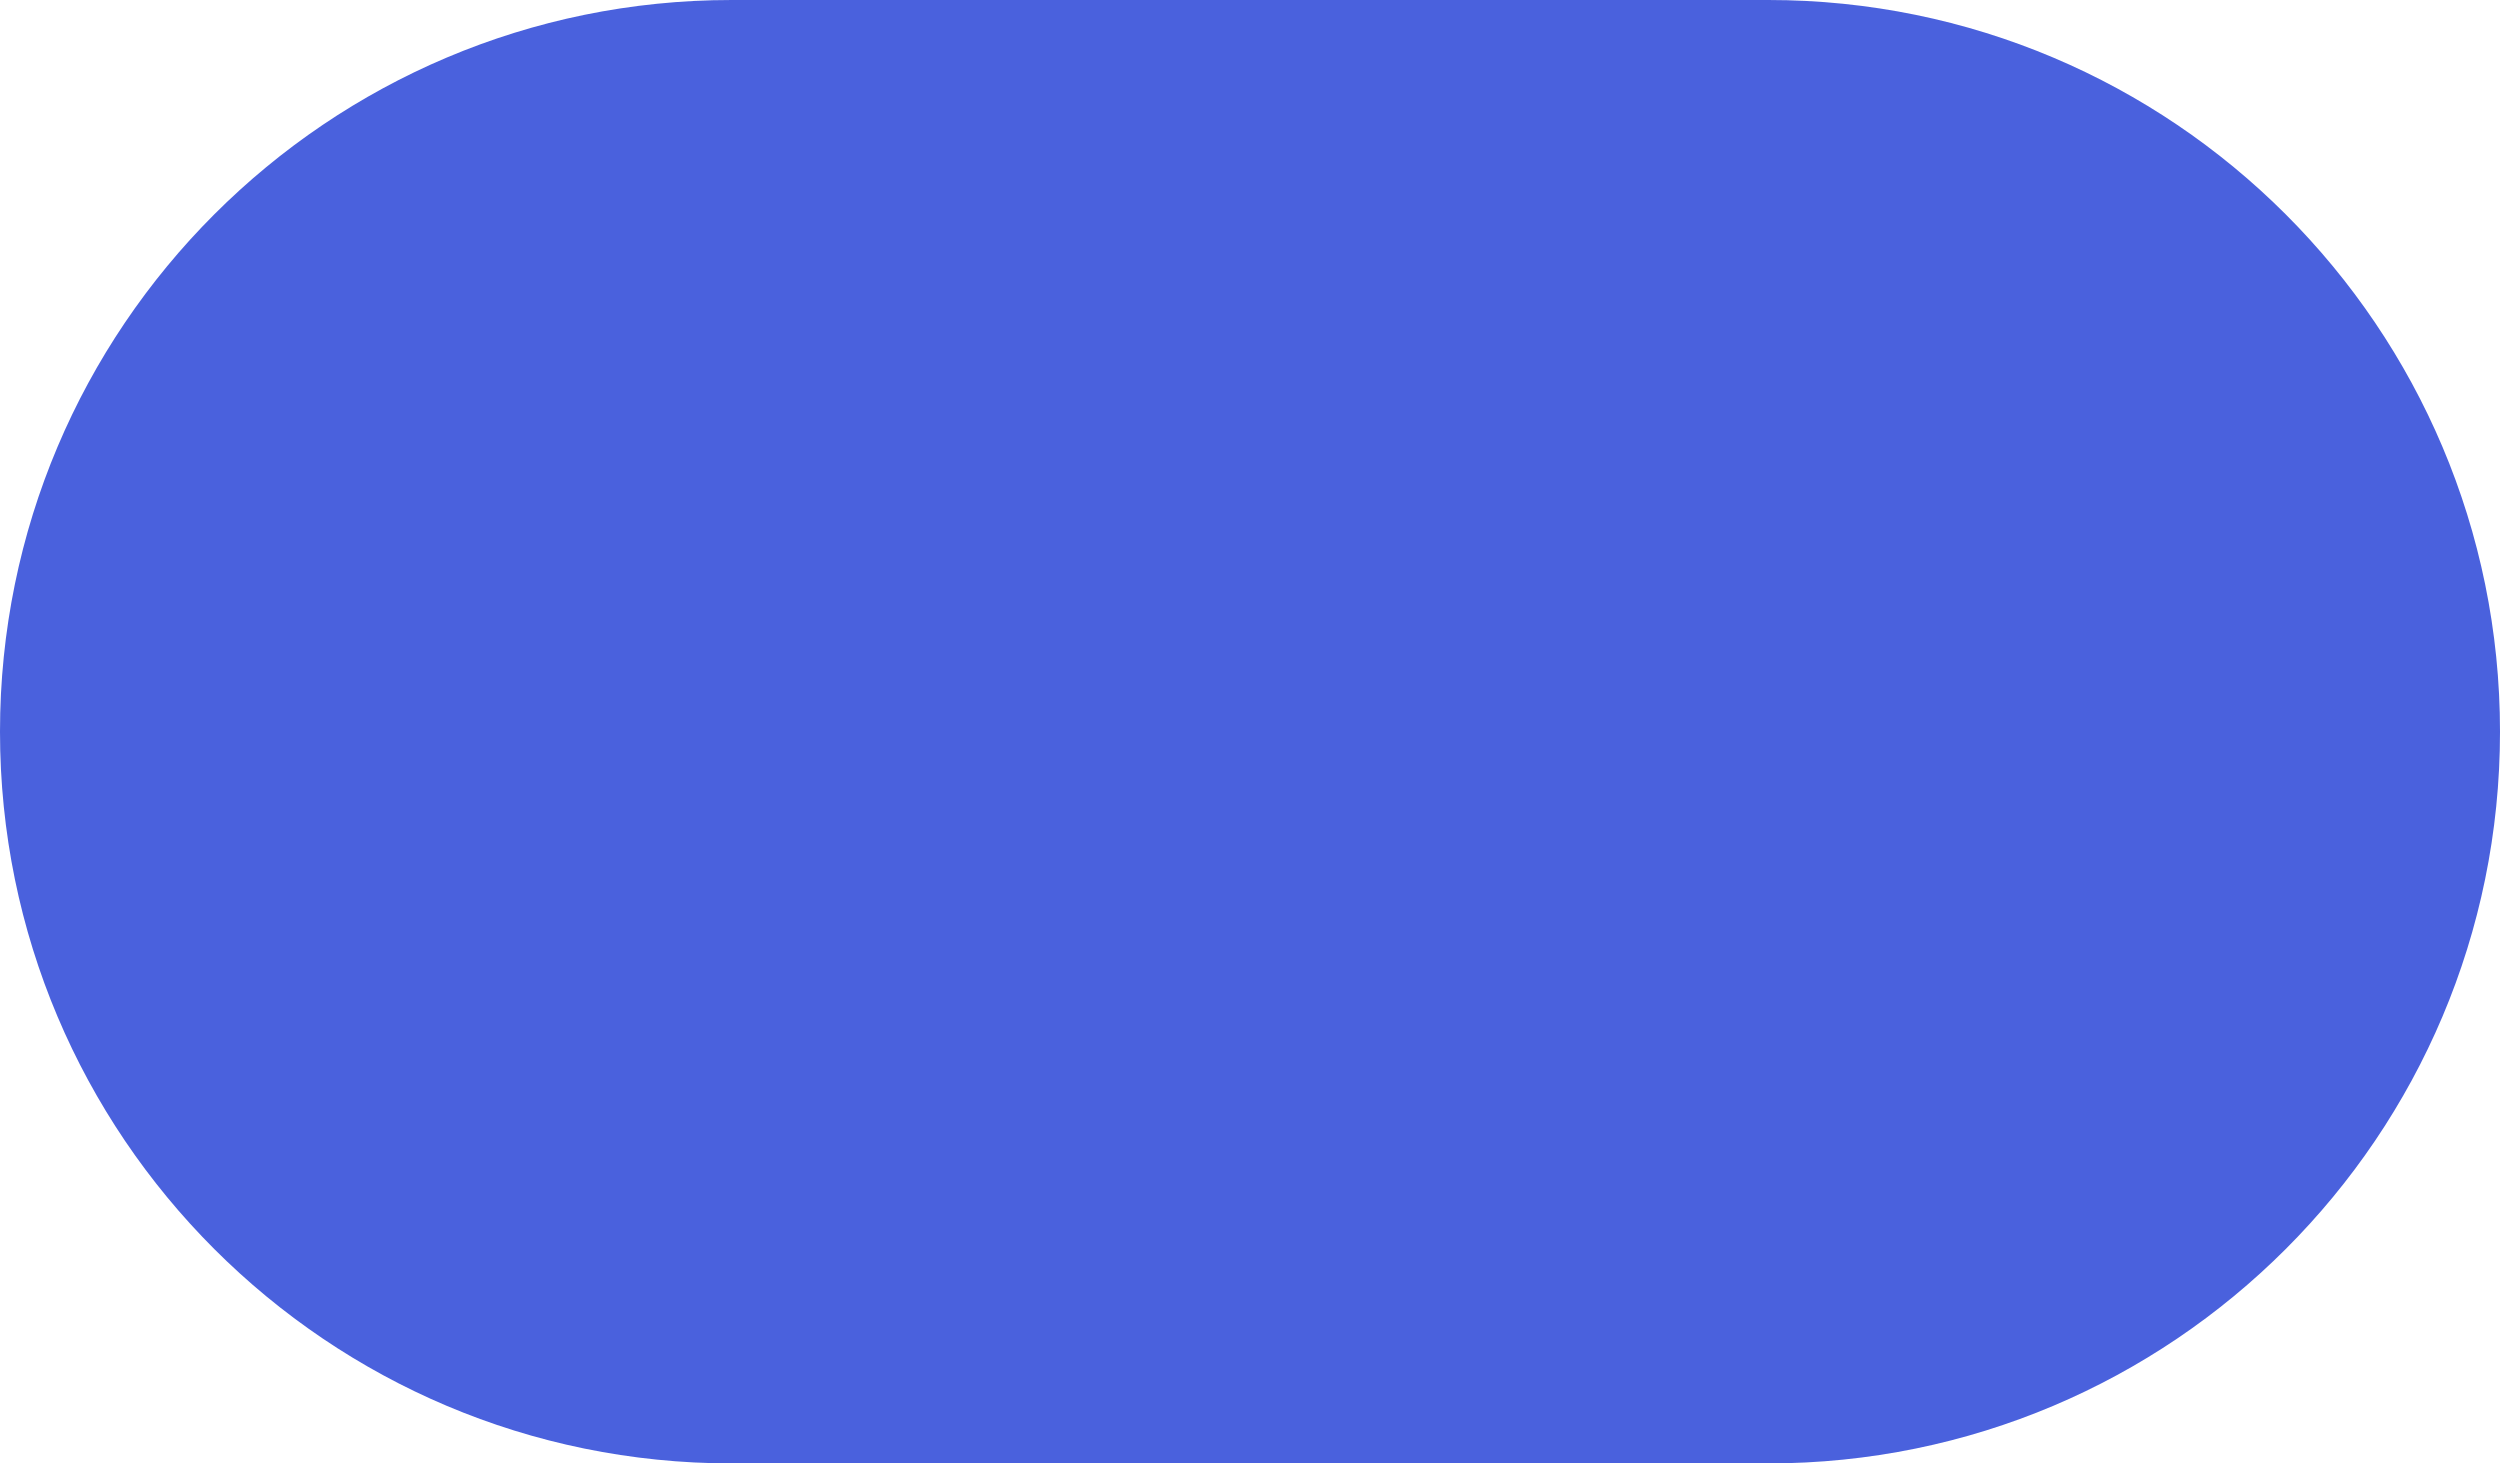<svg xmlns="http://www.w3.org/2000/svg" width="41" height="24" viewBox="0 0 41 24"><g><g><path fill="#4a61dd" d="M0 12C0 5.373 5.373 0 12 0h17c6.627 0 12 5.373 12 12s-5.373 12-12 12H12C5.373 24 0 18.627 0 12z"/></g></g></svg>